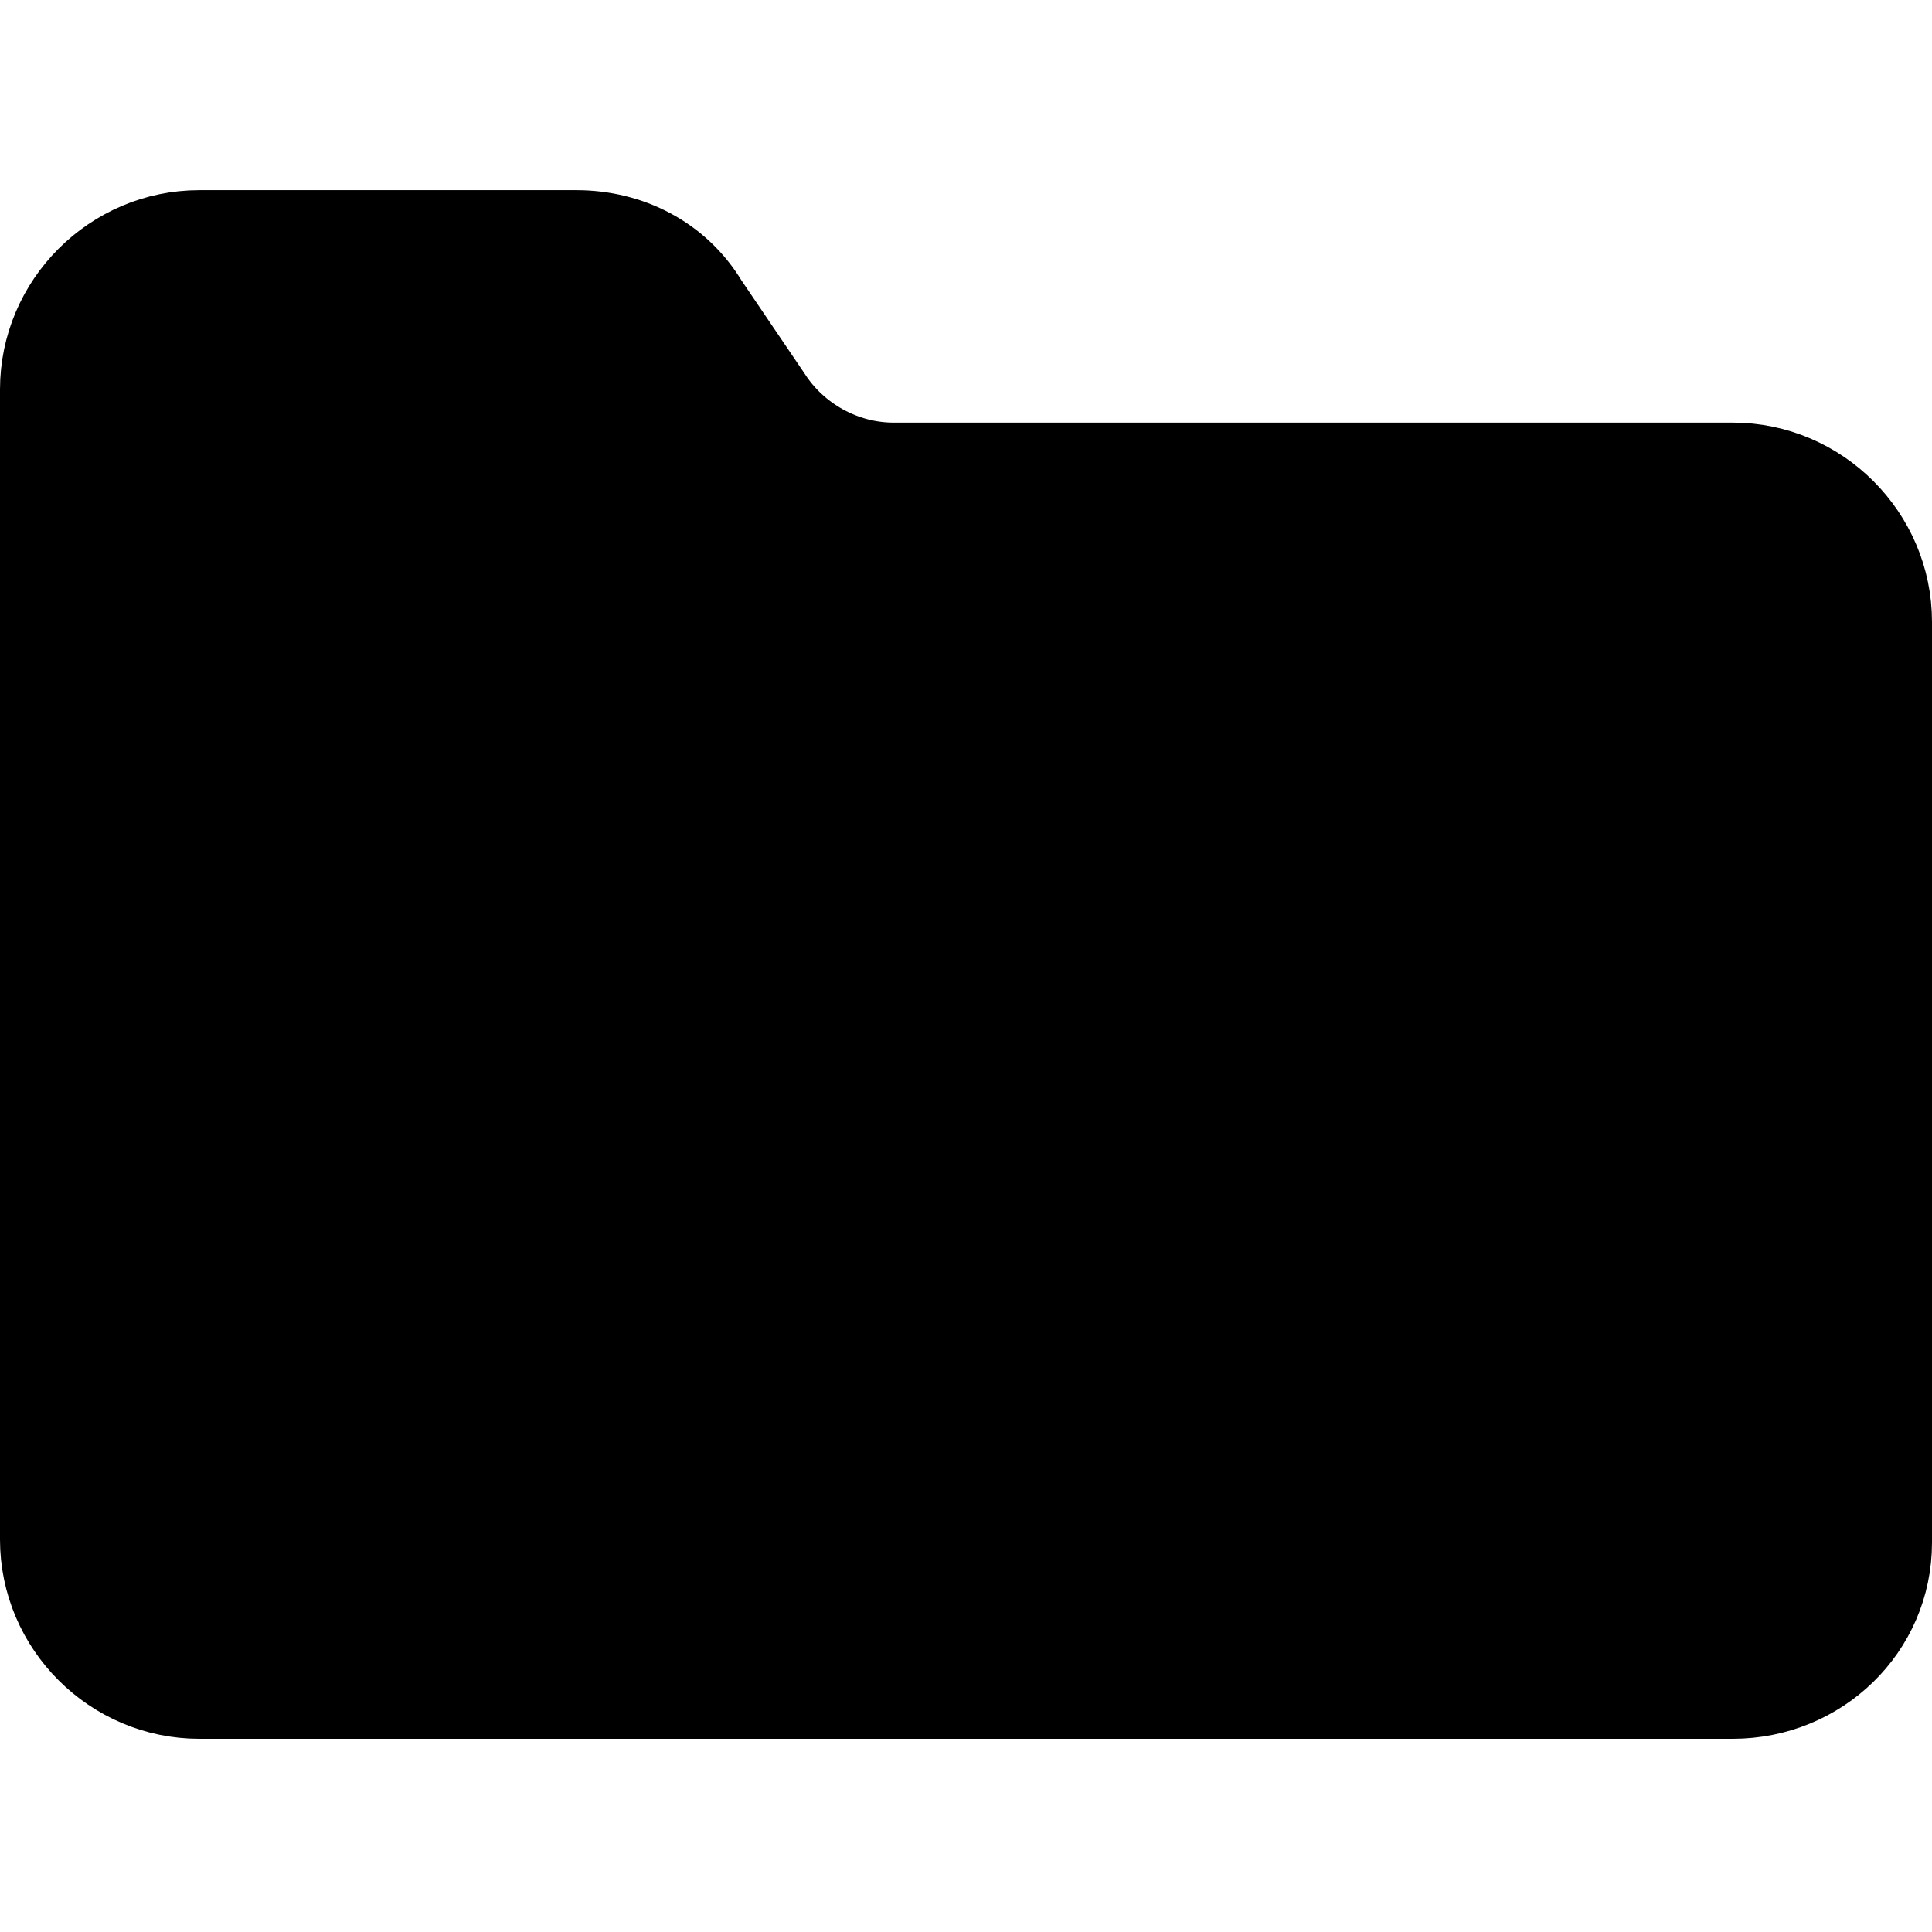 <?xml version="1.0" encoding="utf-8"?>
<!-- Generator: Adobe Illustrator 26.0.3, SVG Export Plug-In . SVG Version: 6.00 Build 0)  -->
<svg version="1.1" id="Ebene_1" xmlns="http://www.w3.org/2000/svg" xmlns:xlink="http://www.w3.org/1999/xlink" x="0px" y="0px"
	 viewBox="0 0 64 64" style="enable-background:new 0 0 64 64;" xml:space="preserve">
<style type="text/css">
	.st0{fill:#000000;stroke:#000000;stroke-width:3;stroke-miterlimit:10;}
</style>
<path class="st0" d="M57.4,56.1H6.6c-2.8,0-5.1-2.3-5.1-5.1l0,0V12.9c0-2.8,2.3-5.1,5.1-5.1l0,0h12.5c1.7,0,3.3,0.8,4.2,2.3l2.1,3.1
	c0.9,1.4,2.5,2.3,4.2,2.3h27.8c2.8,0,5.1,2.3,5.1,5.1v30.5C62.5,53.9,60.2,56.1,57.4,56.1L57.4,56.1z"/>
</svg>
